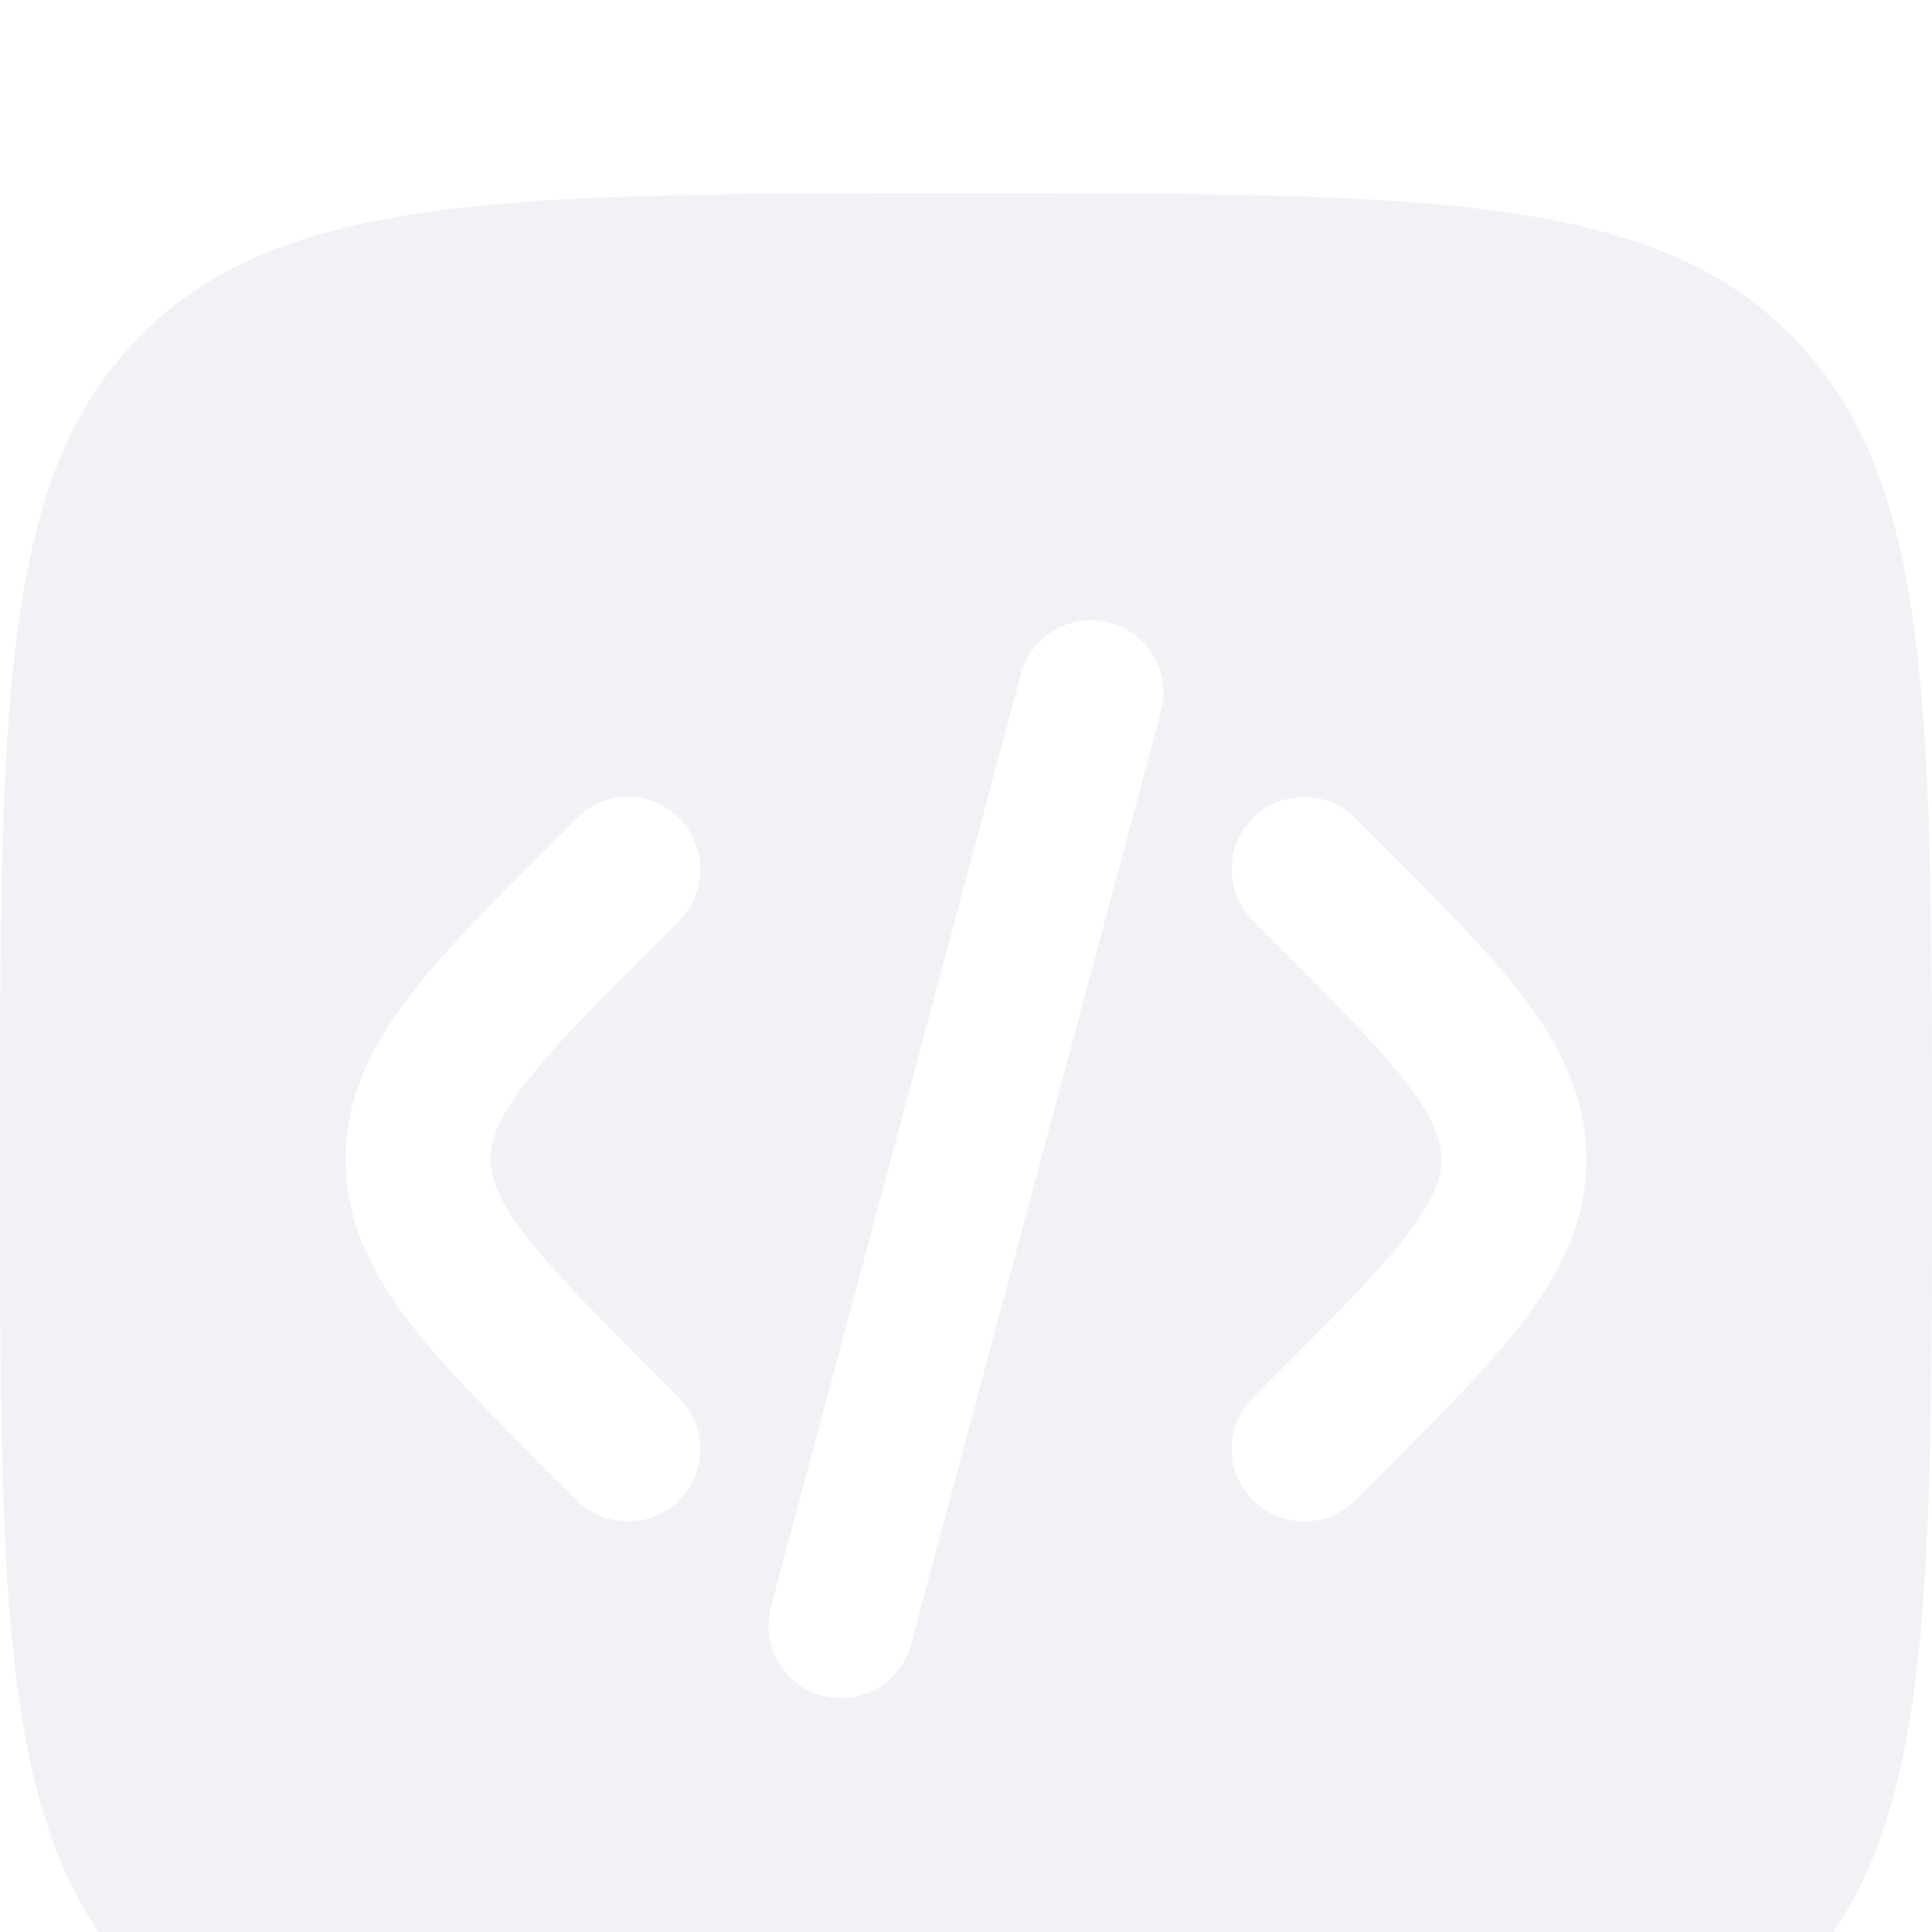 <svg xmlns="http://www.w3.org/2000/svg" width="20" height="20" viewBox="0 0 20 20" fill="none">
  <g filter="url(#filter0_i_4106_6840)">
    <path fill-rule="evenodd" clip-rule="evenodd" d="M1.464 1.464C0 2.929 0 5.286 0 10C0 14.714 0 17.071 1.464 18.535C2.929 20 5.286 20 10 20C14.714 20 17.071 20 18.535 18.535C20 17.071 20 14.714 20 10C20 5.286 20 2.929 18.535 1.464C17.071 0 14.714 0 10 0C5.286 0 2.929 0 1.464 1.464ZM11.488 4.446C11.888 4.553 12.126 4.964 12.018 5.364L9.43 15.024C9.323 15.424 8.912 15.661 8.512 15.554C8.112 15.447 7.874 15.036 7.981 14.636L10.569 4.976C10.677 4.576 11.088 4.339 11.488 4.446ZM12.97 6.47C13.263 6.177 13.737 6.177 14.03 6.47L14.239 6.678C14.874 7.313 15.404 7.843 15.768 8.32C16.152 8.824 16.422 9.356 16.422 10C16.422 10.644 16.152 11.176 15.768 11.68C15.404 12.157 14.874 12.687 14.239 13.322L14.03 13.53C13.737 13.823 13.263 13.823 12.97 13.53C12.677 13.237 12.677 12.763 12.97 12.47L13.141 12.298C13.823 11.616 14.28 11.157 14.575 10.77C14.858 10.4 14.922 10.184 14.922 10C14.922 9.816 14.858 9.6 14.575 9.23C14.28 8.843 13.823 8.384 13.141 7.702L12.97 7.53C12.677 7.237 12.677 6.763 12.97 6.47ZM5.97 6.47C6.263 6.177 6.738 6.177 7.031 6.47C7.323 6.763 7.323 7.237 7.031 7.53L6.859 7.702C6.177 8.384 5.721 8.843 5.425 9.23C5.142 9.6 5.079 9.816 5.079 10C5.079 10.184 5.142 10.4 5.425 10.77C5.721 11.157 6.177 11.616 6.859 12.298L7.031 12.47C7.323 12.763 7.323 13.237 7.031 13.53C6.738 13.823 6.263 13.823 5.97 13.53L5.762 13.322C5.126 12.687 4.596 12.157 4.232 11.68C3.848 11.176 3.579 10.644 3.579 10C3.579 9.356 3.848 8.824 4.232 8.32C4.596 7.843 5.126 7.313 5.762 6.678L5.97 6.47Z" fill="#F2F2F6"/>
  </g>
  <defs>
    <filter id="filter0_i_4106_6840" x="0" y="0" width="20" height="22" filterUnits="userSpaceOnUse" color-interpolation-filters="sRGB">
      <feFlood flood-opacity="0" result="BackgroundImageFix"/>
      <feBlend mode="normal" in="SourceGraphic" in2="BackgroundImageFix" result="shape"/>
      <feColorMatrix in="SourceAlpha" type="matrix" values="0 0 0 0 0 0 0 0 0 0 0 0 0 0 0 0 0 0 127 0" result="hardAlpha"/>
      <feOffset dy="2"/>
      <feGaussianBlur stdDeviation="2"/>
      <feComposite in2="hardAlpha" operator="arithmetic" k2="-1" k3="1"/>
      <feColorMatrix type="matrix" values="0 0 0 0 0 0 0 0 0 0 0 0 0 0 0 0 0 0 0.25 0"/>
      <feBlend mode="normal" in2="shape" result="effect1_innerShadow_4106_6840"/>
    </filter>
  </defs>
</svg>